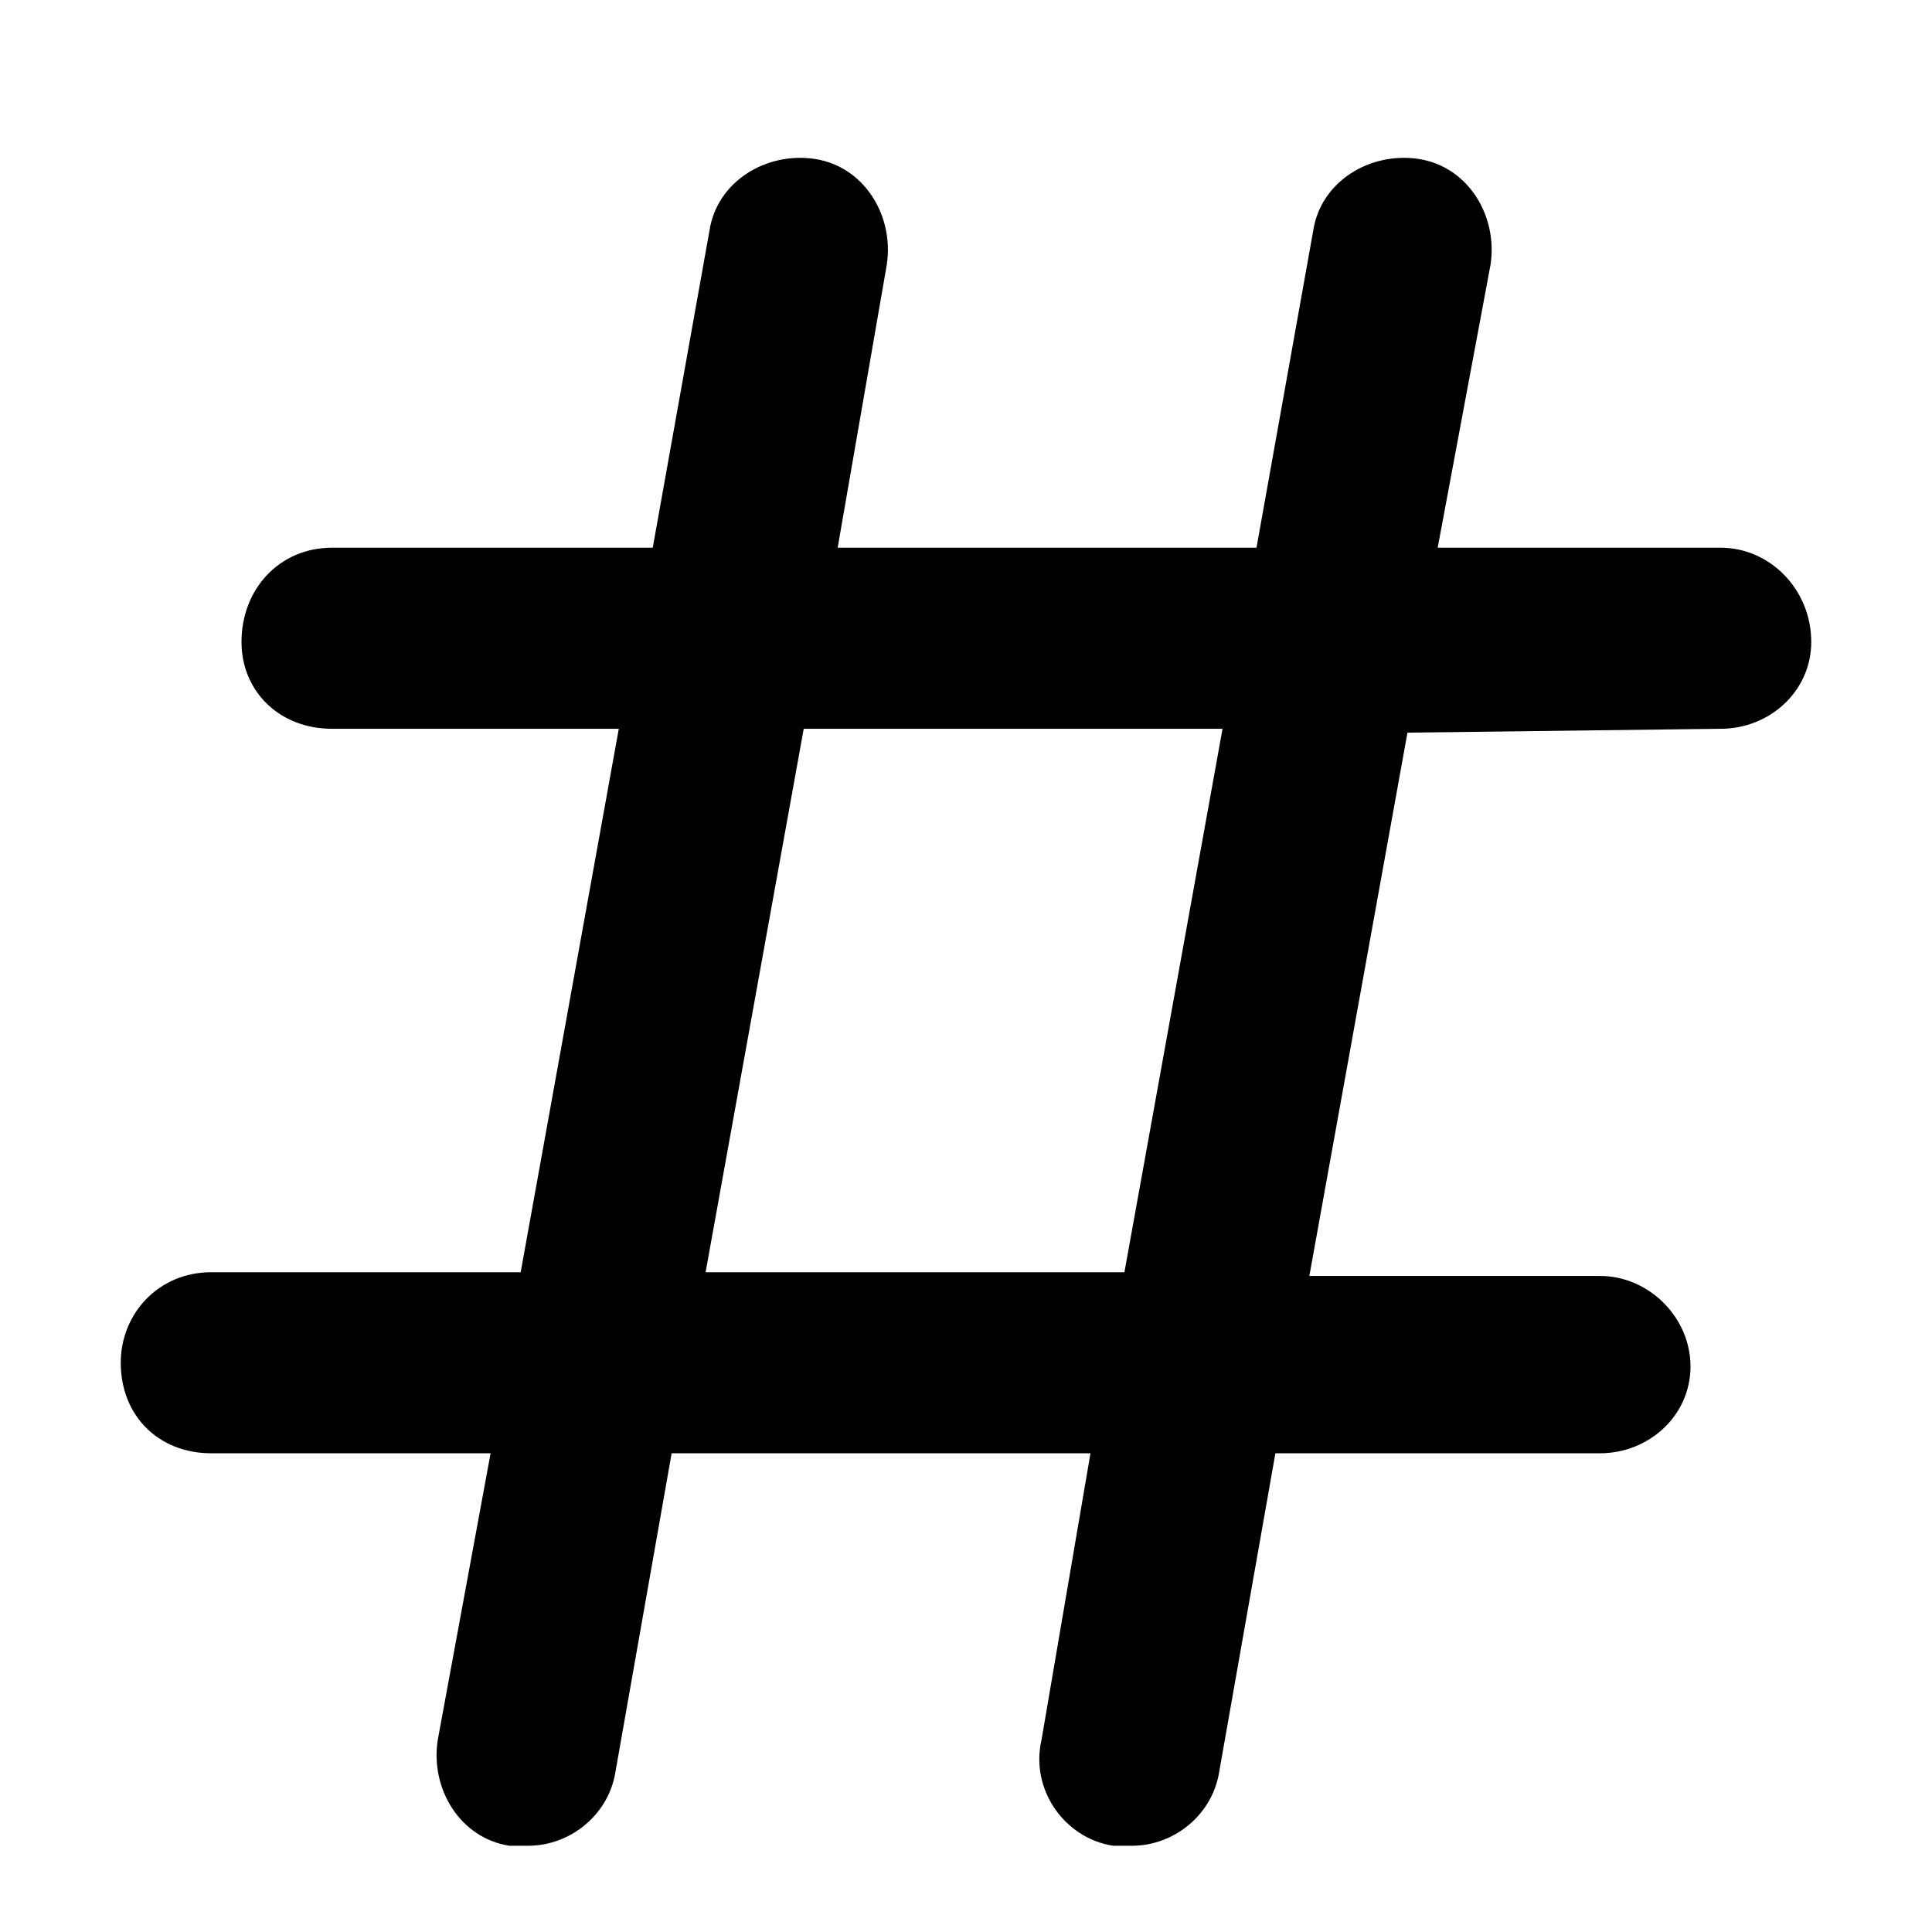 <svg xmlns="http://www.w3.org/2000/svg" xmlns:xlink="http://www.w3.org/1999/xlink" width="16" height="16" class="yc-icon GridTable-HeaderCellIcon" fill="currentColor" stroke="none" aria-hidden="true"><svg viewBox="0 0 14 13" xmlns="http://www.w3.org/2000/svg"><path d="M12.469 3.469H10.418L10.801 1.418C10.855 1.062 10.637 0.707 10.281 0.652C9.926 0.598 9.57 0.816 9.516 1.172L9.105 3.469H6.07L6.426 1.418C6.48 1.062 6.262 0.707 5.906 0.652C5.551 0.598 5.195 0.816 5.141 1.172L4.73 3.469H2.406C2.023 3.469 1.75 3.77 1.75 4.152C1.75 4.508 2.023 4.781 2.406 4.781H4.484L3.773 8.719H1.531C1.148 8.719 0.875 9.02 0.875 9.375C0.875 9.758 1.148 10.031 1.531 10.031H3.555L3.172 12.109C3.117 12.465 3.336 12.82 3.691 12.875C3.746 12.875 3.773 12.875 3.828 12.875C4.129 12.875 4.402 12.656 4.457 12.355L4.867 10.031H7.902L7.547 12.109C7.465 12.465 7.711 12.82 8.066 12.875C8.121 12.875 8.148 12.875 8.203 12.875C8.504 12.875 8.777 12.656 8.832 12.355L9.242 10.031H11.594C11.949 10.031 12.25 9.758 12.25 9.402C12.25 9.047 11.949 8.746 11.594 8.746H9.488L10.199 4.809L12.469 4.781C12.824 4.781 13.125 4.508 13.125 4.152C13.125 3.77 12.824 3.469 12.469 3.469ZM8.148 8.719H5.113L5.824 4.781H8.859L8.148 8.719Z"></path></svg></svg>